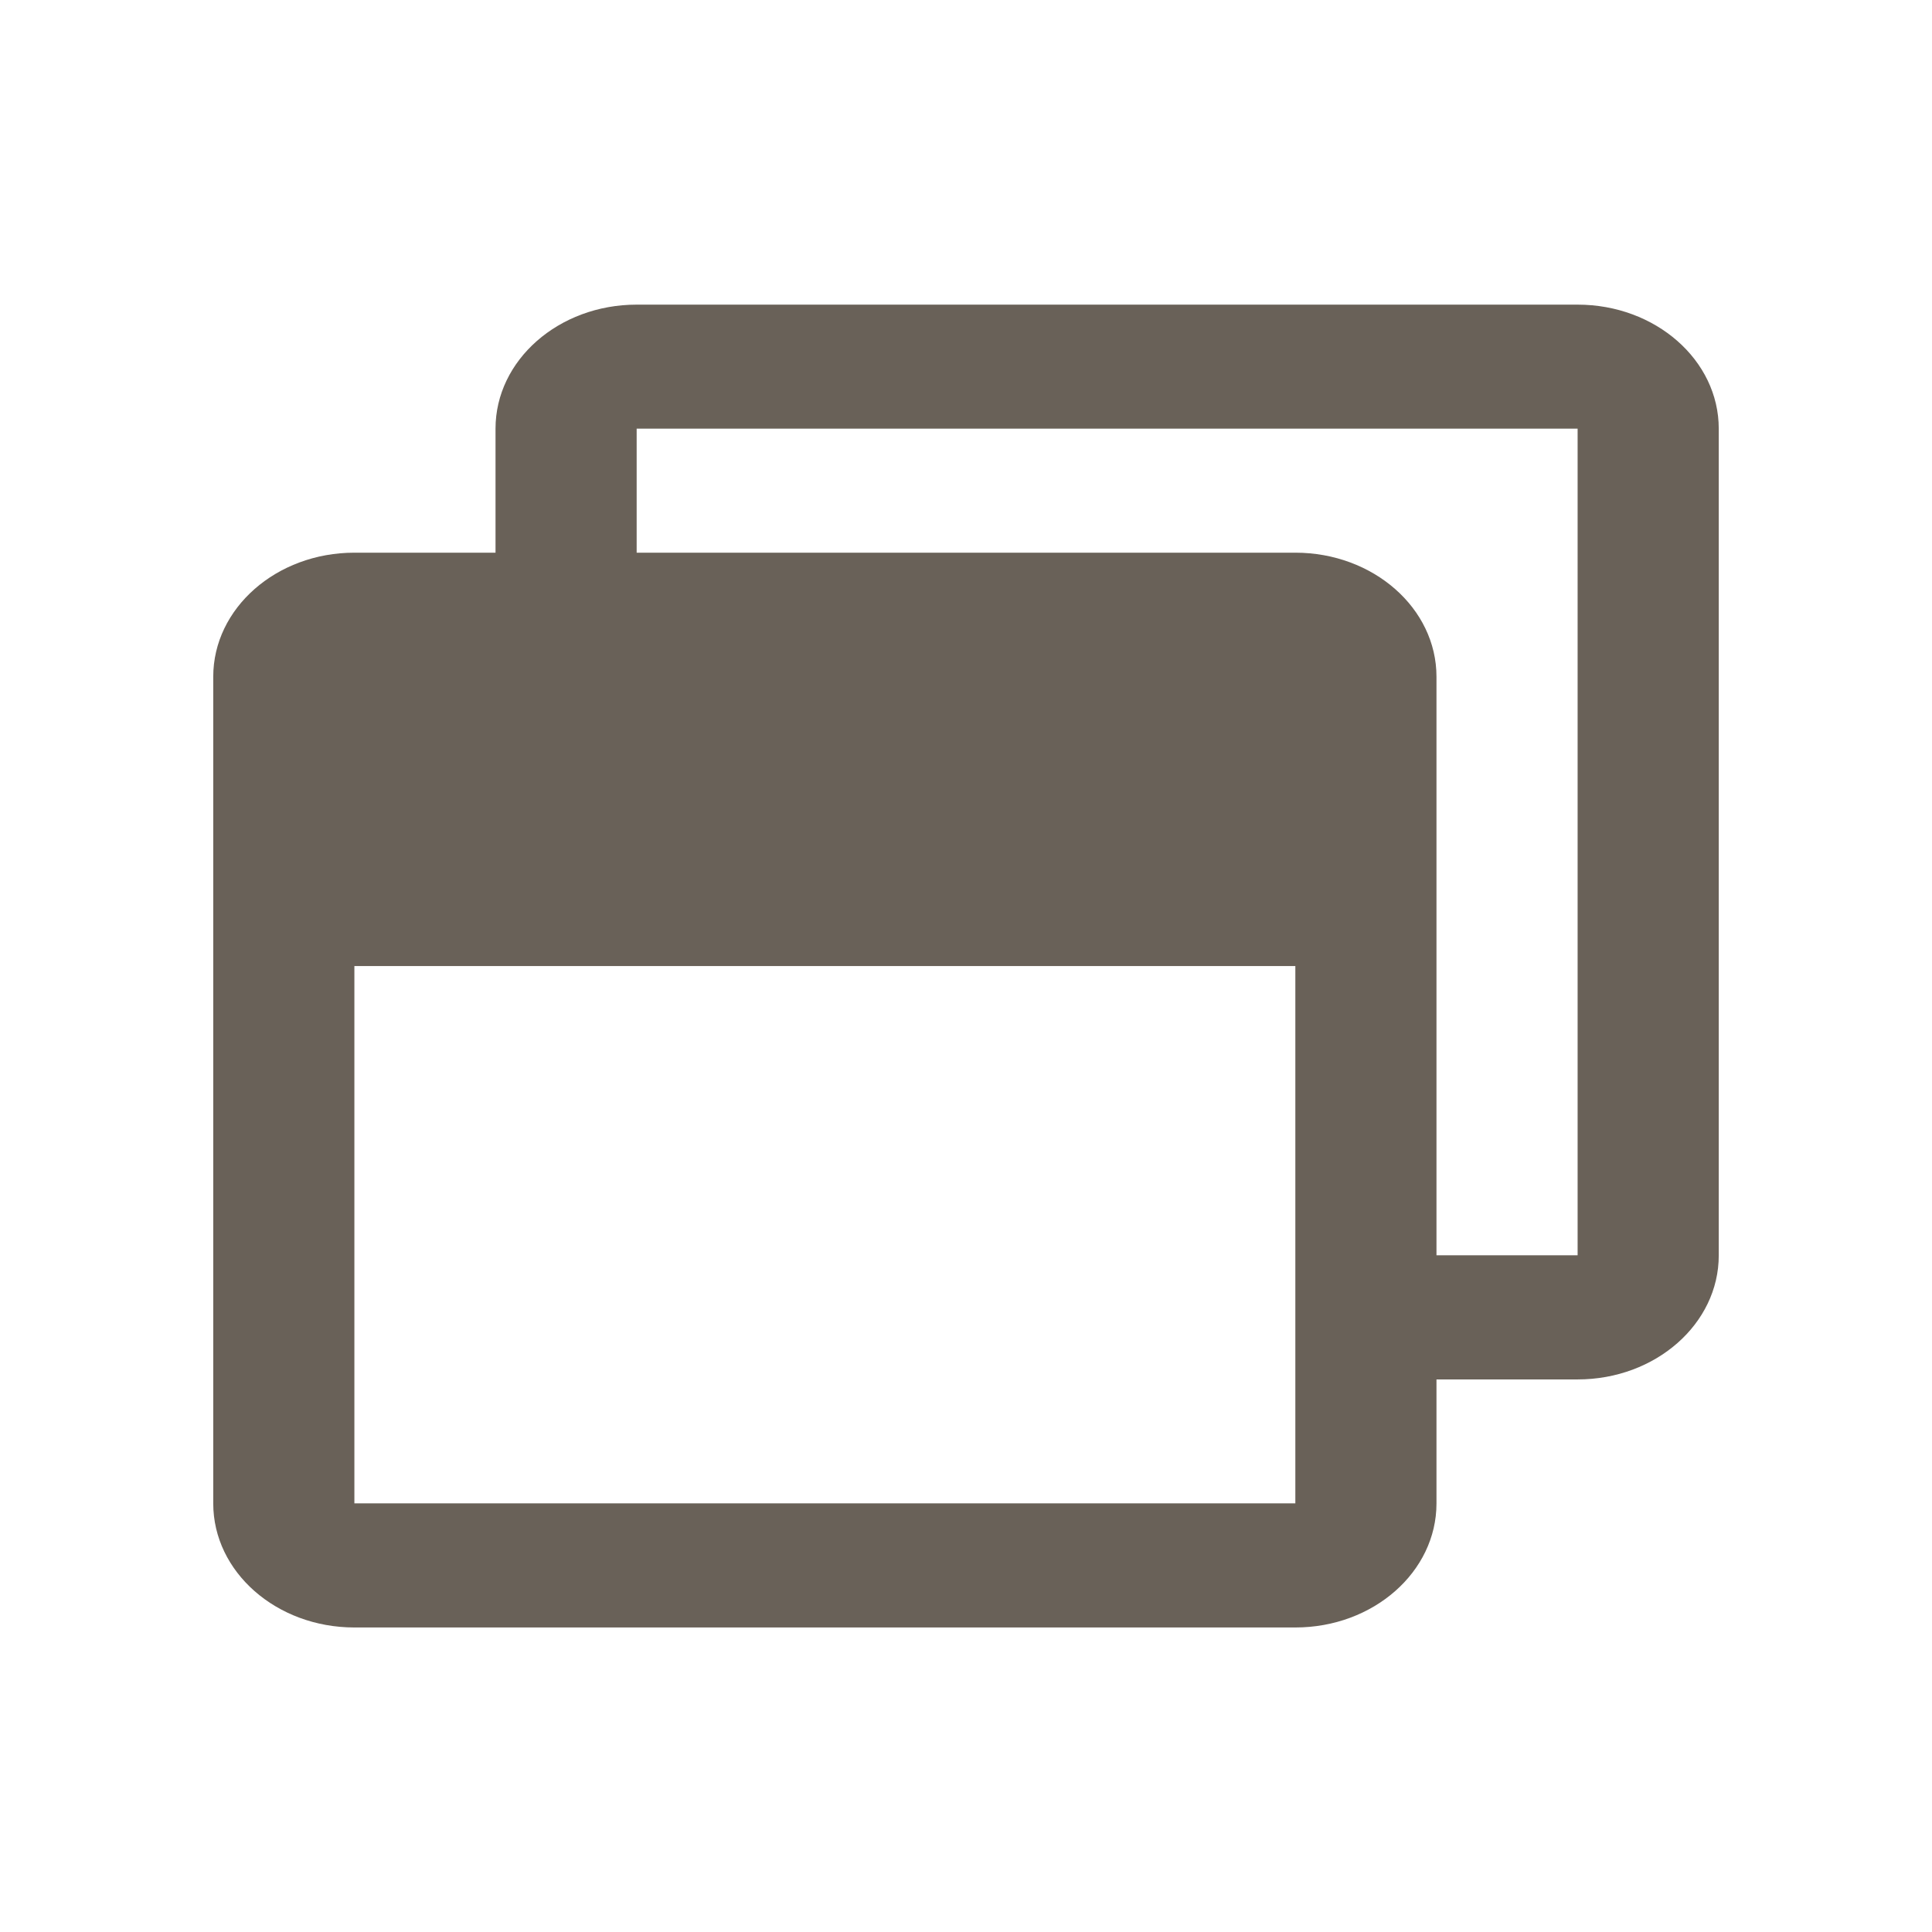 <?xml version="1.0" encoding="UTF-8" standalone="no"?>
<svg
   xmlns:dc="http://purl.org/dc/elements/1.1/"
   xmlns:cc="http://creativecommons.org/ns#"
   xmlns:rdf="http://www.w3.org/1999/02/22-rdf-syntax-ns#"
   xmlns:svg="http://www.w3.org/2000/svg"
   xmlns="http://www.w3.org/2000/svg"
   xmlns:sodipodi="http://sodipodi.sourceforge.net/DTD/sodipodi-0.dtd"
   xmlns:inkscape="http://www.inkscape.org/namespaces/inkscape"
   width="64"
   height="64"
   viewBox="0 0 16.933 16.933"
   version="1.1"
   id="svg8"
   inkscape:version="1.0.2 (e86c870879, 2021-01-15)"
   sodipodi:docname="ontop_normal_inactive.svg"
   inkscape:export-filename="/home/sebastian/workspace/configs/settei/x11/config/awesome/icons/titlebar/close_focus.png"
   inkscape:export-xdpi="96"
   inkscape:export-ydpi="96">
  <defs
     id="defs2" />
  <sodipodi:namedview
     id="base"
     pagecolor="#ffffff"
     bordercolor="#666666"
     borderopacity="1.0"
     inkscape:pageopacity="0.0"
     inkscape:pageshadow="2"
     inkscape:zoom="7.9195959"
     inkscape:cx="52.610014"
     inkscape:cy="40.198951"
     inkscape:document-units="mm"
     inkscape:current-layer="layer1"
     inkscape:document-rotation="0"
     showgrid="false"
     units="px"
     inkscape:window-width="1876"
     inkscape:window-height="1121"
     inkscape:window-x="1936"
     inkscape:window-y="51"
     inkscape:window-maximized="0" />
  <g
     inkscape:label="Layer 1"
     inkscape:groupmode="layer"
     id="layer1">
    <path
       fill="currentColor"
       d="M 13.827,2.67 H 5.58 c -0.683,0 -1.237,0.487 -1.237,1.087 V 4.844 H 3.106 c -0.683,0 -1.237,0.487 -1.237,1.087 v 7.246 c 0,0.6 0.554,1.087 1.237,1.087 h 8.247 c 0.683,0 1.237,-0.487 1.237,-1.087 v -1.087 h 1.237 c 0.683,0 1.237,-0.487 1.237,-1.087 V 3.757 c 0,-0.6 -0.554,-1.087 -1.237,-1.087 z M 11.353,13.176 H 3.106 V 8.467 h 8.247 z m 2.474,-2.174 H 12.59 V 5.931 c 0,-0.6 -0.554,-1.087 -1.237,-1.087 H 5.58 V 3.757 h 8.247 z"
       id="path1281"
       style="stroke-width:0.024;fill:#696158;fill-opacity:1" />
  </g>
</svg>
